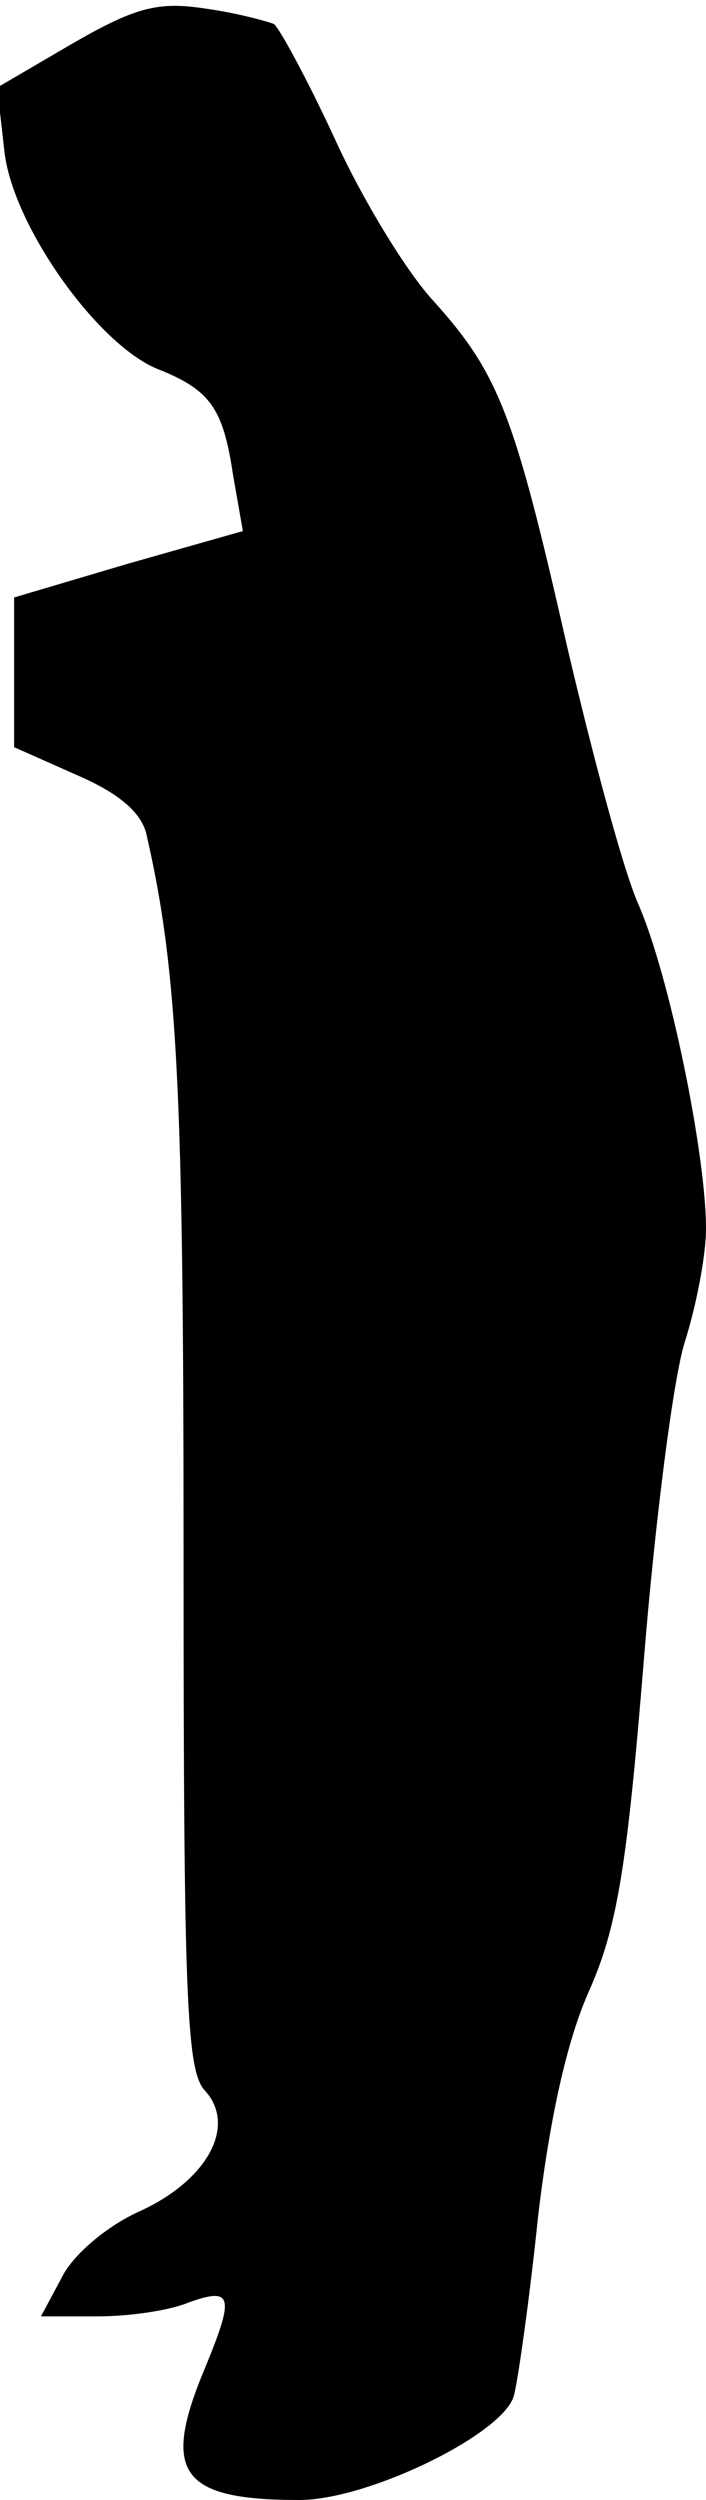 <?xml version="1.0" standalone="no"?>
<!DOCTYPE svg PUBLIC "-//W3C//DTD SVG 20010904//EN"
 "http://www.w3.org/TR/2001/REC-SVG-20010904/DTD/svg10.dtd">
<svg version="1.0" xmlns="http://www.w3.org/2000/svg"
 width="50pt" height="177pt" viewBox="0 0 50 177"
 preserveAspectRatio="xMidYMid meet">
<g transform="translate(0,177) scale(0.1,-0.1)"
fill="#000000" stroke="none">
<path fill="#000000" stroke="none" d="M51 1739 l-53 -31 5 -44 c5 -52 65
-137 108 -155 38 -15 47 -28 54 -75 l7 -40 -81 -23 -81 -24 0 -53 0 -53 45
-20 c30 -13 46 -27 49 -43 22 -96 26 -184 26 -507 0 -314 2 -367 15 -381 23
-25 2 -64 -47 -86 -22 -10 -46 -30 -54 -46 l-15 -28 40 0 c22 0 51 4 65 10 31
11 32 4 11 -47 -31 -74 -17 -93 67 -93 49 0 145 47 152 74 3 12 11 68 17 126
8 68 20 124 36 160 20 45 27 87 39 235 8 99 21 200 29 225 8 25 15 61 15 80 0
53 -26 180 -48 230 -11 25 -33 108 -51 185 -37 163 -48 191 -95 243 -19 21
-50 72 -69 114 -19 41 -39 78 -43 81 -5 2 -27 8 -49 11 -33 5 -49 1 -94 -25z"/>
</g>
</svg>
